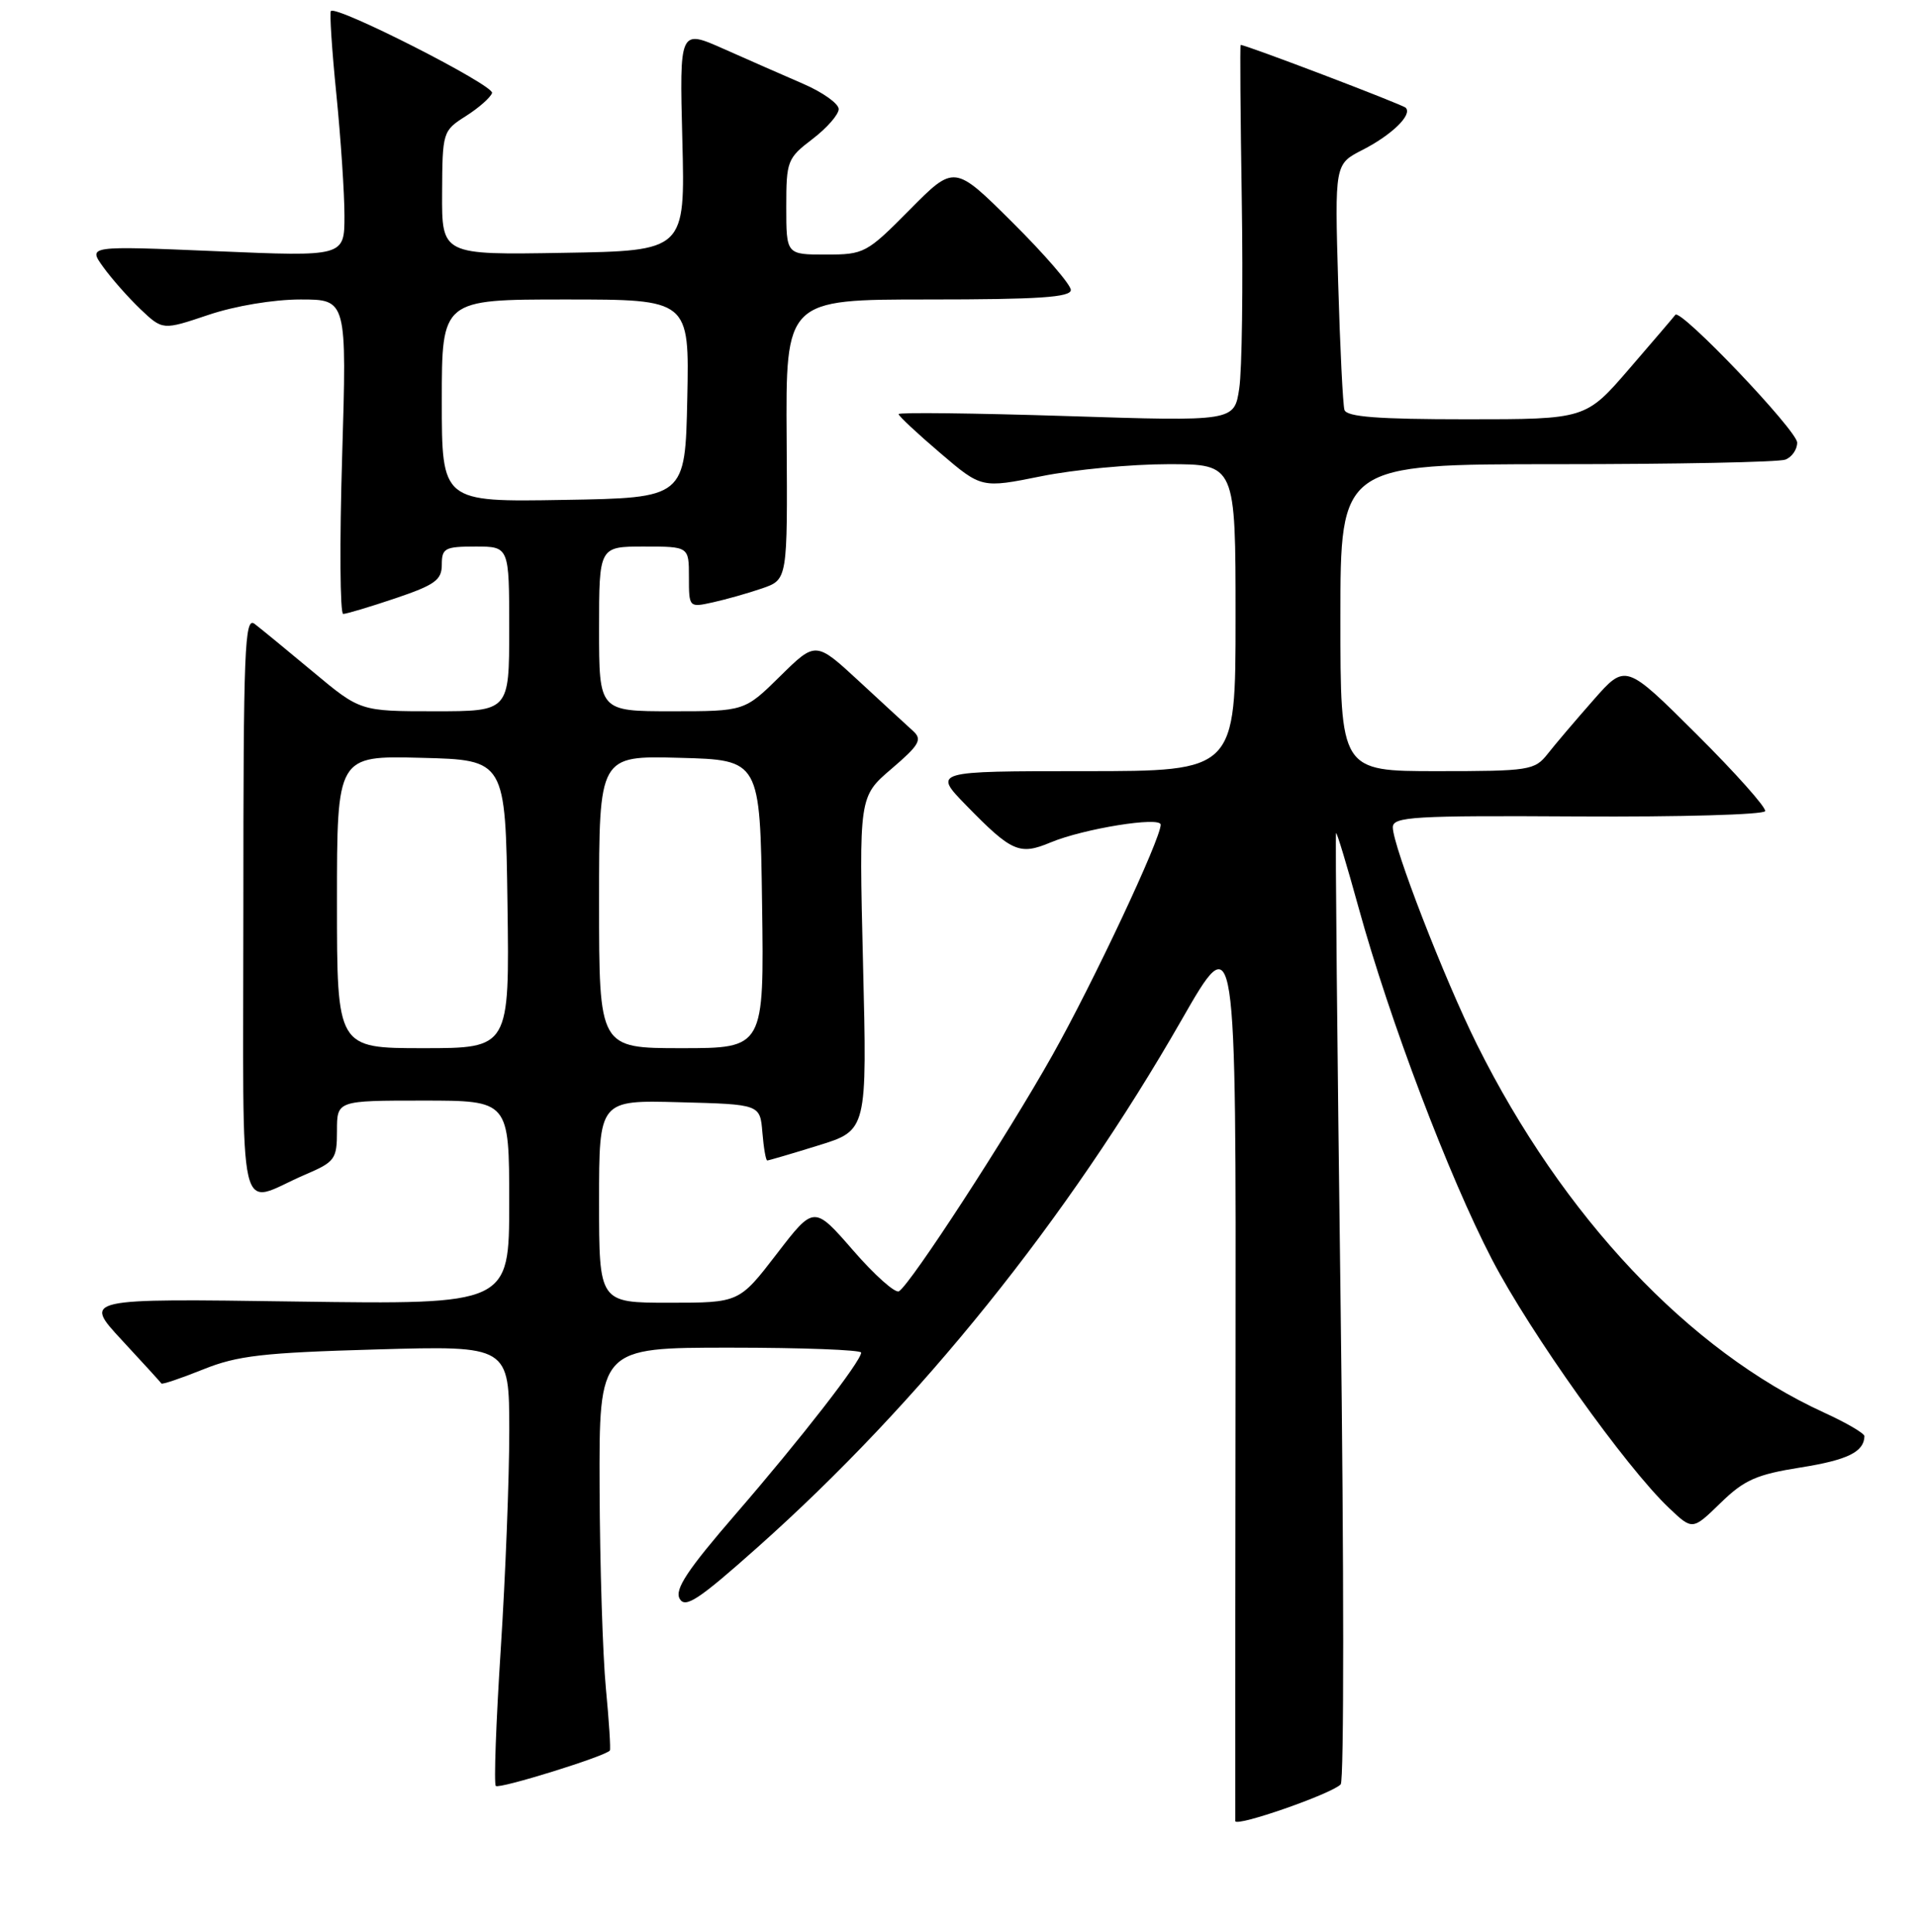 <?xml version="1.0" encoding="UTF-8" standalone="no"?>
<!DOCTYPE svg PUBLIC "-//W3C//DTD SVG 1.1//EN" "http://www.w3.org/Graphics/SVG/1.1/DTD/svg11.dtd" >
<svg xmlns="http://www.w3.org/2000/svg" xmlns:xlink="http://www.w3.org/1999/xlink" version="1.1" viewBox="0 0 256 258">
 <g >
 <path fill="currentColor"
d=" M 179.04 238.33 C 179.49 237.87 179.48 209.15 179.03 174.50 C 178.58 139.85 178.30 111.40 178.42 111.27 C 178.53 111.14 179.89 115.64 181.44 121.27 C 185.58 136.29 193.48 157.13 199.24 168.21 C 204.32 177.99 217.13 195.98 222.91 201.44 C 226.02 204.39 226.02 204.39 229.76 200.75 C 232.93 197.66 234.56 196.94 240.48 196.00 C 246.72 195.01 248.94 193.92 248.98 191.82 C 248.99 191.45 246.56 190.03 243.58 188.67 C 225.56 180.41 208.70 162.53 197.23 139.50 C 192.86 130.70 186.00 113.01 186.00 110.50 C 186.00 109.08 188.73 108.92 210.72 109.05 C 224.31 109.13 235.56 108.81 235.72 108.34 C 235.88 107.86 231.75 103.23 226.55 98.05 C 217.08 88.62 217.08 88.62 212.79 93.50 C 210.43 96.18 207.68 99.41 206.68 100.69 C 204.94 102.89 204.25 103.00 191.93 103.00 C 179.00 103.00 179.00 103.00 179.00 82.50 C 179.00 62.00 179.00 62.00 207.92 62.00 C 223.82 62.00 237.55 61.73 238.42 61.39 C 239.29 61.06 240.00 60.04 240.00 59.12 C 240.00 57.51 224.40 41.15 223.73 42.05 C 223.55 42.30 220.78 45.54 217.58 49.25 C 211.76 56.00 211.76 56.00 195.85 56.00 C 184.00 56.00 179.84 55.68 179.54 54.75 C 179.33 54.06 178.95 46.39 178.70 37.71 C 178.24 21.92 178.24 21.92 181.94 20.03 C 185.87 18.02 188.65 15.32 187.72 14.39 C 187.28 13.95 166.41 6.00 165.68 6.00 C 165.58 6.00 165.65 15.33 165.83 26.75 C 166.01 38.16 165.86 49.47 165.49 51.89 C 164.83 56.29 164.83 56.29 142.42 55.57 C 130.09 55.18 120.00 55.06 120.00 55.31 C 120.00 55.56 122.49 57.89 125.54 60.49 C 131.07 65.22 131.07 65.22 139.06 63.61 C 143.45 62.72 151.08 62.00 156.02 62.00 C 165.00 62.00 165.00 62.00 165.00 82.50 C 165.00 103.00 165.00 103.00 144.79 103.00 C 124.58 103.00 124.58 103.00 129.04 107.58 C 135.11 113.80 136.14 114.26 140.30 112.52 C 144.70 110.68 155.00 109.02 155.00 110.15 C 155.00 112.06 146.01 131.21 140.54 140.94 C 134.50 151.69 121.63 171.49 120.05 172.47 C 119.56 172.77 116.80 170.32 113.93 167.01 C 108.70 161.00 108.70 161.00 103.71 167.50 C 98.71 174.00 98.71 174.00 89.36 174.00 C 80.00 174.00 80.00 174.00 80.00 160.47 C 80.00 146.93 80.00 146.93 90.75 147.22 C 101.50 147.50 101.50 147.50 101.81 151.25 C 101.98 153.31 102.27 155.00 102.46 155.00 C 102.64 155.00 105.72 154.10 109.29 152.99 C 115.80 150.98 115.80 150.98 115.25 128.69 C 114.71 106.40 114.71 106.40 119.05 102.69 C 122.78 99.50 123.19 98.78 121.95 97.65 C 121.15 96.93 117.90 93.93 114.72 90.99 C 108.93 85.64 108.93 85.64 104.18 90.32 C 99.43 95.00 99.43 95.00 89.72 95.00 C 80.00 95.00 80.00 95.00 80.00 84.00 C 80.00 73.00 80.00 73.00 86.00 73.00 C 92.00 73.00 92.00 73.00 92.00 77.08 C 92.00 81.15 92.01 81.16 95.21 80.45 C 96.98 80.06 99.94 79.22 101.80 78.58 C 105.17 77.41 105.17 77.41 105.05 58.71 C 104.92 40.00 104.92 40.00 123.96 40.00 C 138.71 40.00 143.00 39.71 143.00 38.73 C 143.00 38.03 139.50 33.97 135.22 29.72 C 127.45 21.99 127.45 21.99 121.50 28.00 C 115.73 33.83 115.41 34.00 110.28 34.00 C 105.00 34.00 105.00 34.00 105.00 27.62 C 105.00 21.50 105.14 21.13 108.50 18.57 C 110.43 17.10 112.00 15.30 112.00 14.57 C 112.00 13.84 109.86 12.32 107.25 11.19 C 104.64 10.06 99.85 7.96 96.62 6.52 C 90.74 3.91 90.74 3.91 91.12 18.70 C 91.50 33.50 91.50 33.50 75.25 33.77 C 59.00 34.05 59.00 34.05 59.04 25.77 C 59.08 17.61 59.12 17.47 62.22 15.50 C 63.95 14.40 65.51 13.02 65.71 12.42 C 66.03 11.41 44.97 0.69 44.19 1.47 C 44.00 1.67 44.32 6.67 44.92 12.59 C 45.51 18.51 46.00 25.81 46.00 28.81 C 46.00 34.28 46.00 34.28 28.87 33.55 C 11.74 32.83 11.74 32.83 13.78 35.66 C 14.90 37.22 17.15 39.76 18.77 41.31 C 21.73 44.11 21.73 44.11 27.83 42.06 C 31.38 40.86 36.53 40.00 40.13 40.00 C 46.32 40.00 46.32 40.00 45.69 61.00 C 45.34 72.55 45.41 82.00 45.83 82.00 C 46.26 82.00 49.40 81.06 52.81 79.91 C 58.10 78.12 59.00 77.47 59.00 75.41 C 59.00 73.22 59.41 73.00 63.50 73.00 C 68.00 73.00 68.00 73.00 68.00 84.00 C 68.00 95.00 68.00 95.00 58.06 95.00 C 48.11 95.00 48.11 95.00 41.81 89.74 C 38.34 86.85 34.83 83.96 34.00 83.33 C 32.67 82.30 32.50 86.65 32.50 121.07 C 32.50 165.14 31.51 160.85 40.75 156.89 C 44.75 155.18 45.00 154.83 45.00 151.04 C 45.00 147.00 45.00 147.00 56.50 147.00 C 68.00 147.00 68.00 147.00 68.00 160.62 C 68.00 174.24 68.00 174.24 39.56 173.84 C 11.12 173.43 11.12 173.43 16.25 178.97 C 19.07 182.01 21.46 184.63 21.56 184.79 C 21.66 184.94 24.16 184.10 27.12 182.91 C 31.70 181.06 35.13 180.67 50.25 180.24 C 68.00 179.73 68.00 179.73 68.01 191.12 C 68.01 197.38 67.50 210.50 66.87 220.28 C 66.24 230.05 65.94 238.27 66.21 238.54 C 66.65 238.99 80.87 234.57 81.44 233.81 C 81.57 233.64 81.33 229.90 80.91 225.50 C 80.49 221.10 80.11 209.06 80.07 198.75 C 80.00 180.00 80.00 180.00 97.50 180.00 C 107.12 180.00 115.00 180.30 115.00 180.66 C 115.00 181.80 106.97 192.14 98.26 202.21 C 91.80 209.68 90.07 212.29 90.76 213.53 C 91.50 214.86 93.27 213.70 101.15 206.68 C 122.82 187.39 142.52 162.89 157.79 136.23 C 165.07 123.51 165.07 123.51 165.00 183.01 C 164.96 215.73 164.94 242.83 164.96 243.23 C 165.01 244.07 177.81 239.61 179.04 238.33 Z  M 45.00 120.47 C 45.00 100.93 45.00 100.93 56.25 101.22 C 67.50 101.50 67.50 101.50 67.77 120.75 C 68.04 140.00 68.04 140.00 56.52 140.00 C 45.00 140.00 45.00 140.00 45.00 120.47 Z  M 80.00 120.47 C 80.00 100.93 80.00 100.93 90.75 101.22 C 101.50 101.50 101.50 101.50 101.77 120.75 C 102.04 140.00 102.04 140.00 91.02 140.00 C 80.00 140.00 80.00 140.00 80.00 120.47 Z  M 59.00 53.52 C 59.00 40.00 59.00 40.00 75.53 40.00 C 92.06 40.00 92.06 40.00 91.78 53.25 C 91.50 66.50 91.50 66.50 75.25 66.77 C 59.00 67.05 59.00 67.05 59.00 53.52 Z "/>
</g>
</svg>